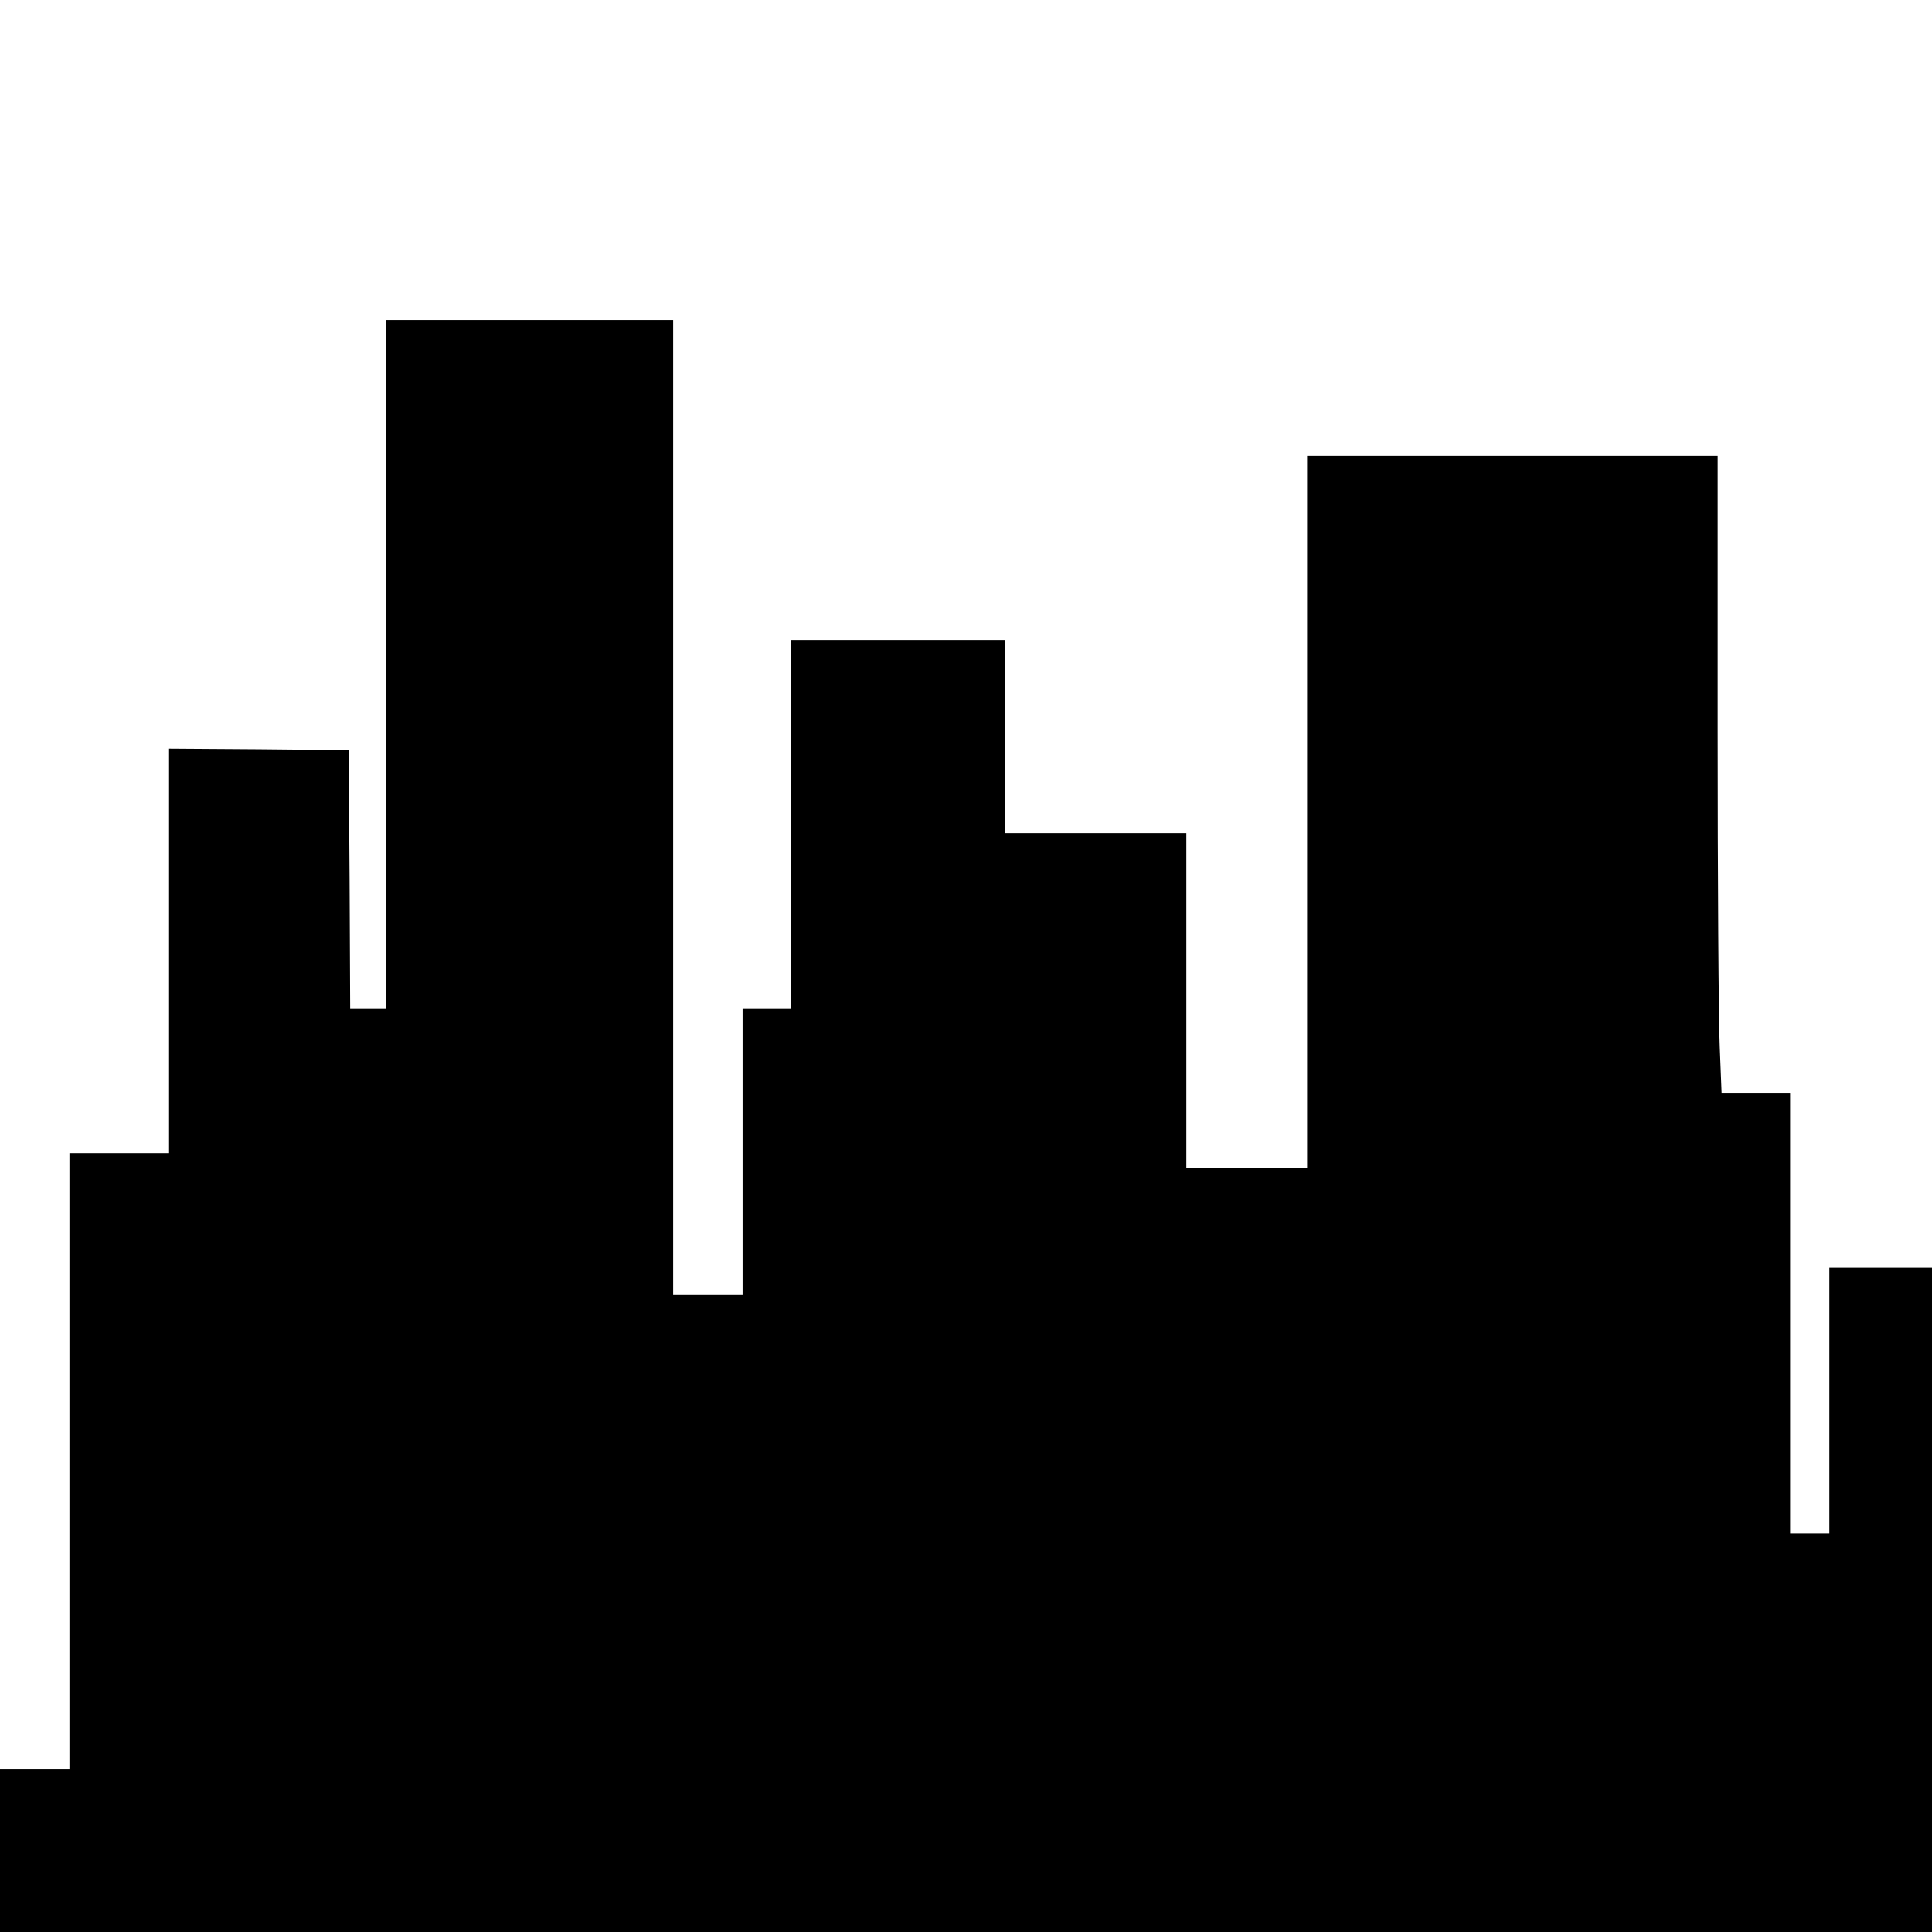 <?xml version="1.0" standalone="no"?>
<!DOCTYPE svg PUBLIC "-//W3C//DTD SVG 20010904//EN"
 "http://www.w3.org/TR/2001/REC-SVG-20010904/DTD/svg10.dtd">
<svg version="1.0" xmlns="http://www.w3.org/2000/svg"
 width="640pt" height="640pt" viewBox="0 0 640 640"
 preserveAspectRatio="xMidYMid meet">
<g transform="translate(0,640) scale(0.1,-0.1)"
fill="#000000" stroke="none">
<path d="M1280 4200 l0 -1140 -60 0 -60 0 -2 428 -3 427 -297 3 -298 2 0 -670
0 -670 -165 0 -165 0 0 -1020 0 -1020 -115 0 -115 0 0 -270 0 -270 3200 0
3200 0 0 1100 0 1100 -170 0 -170 0 0 -440 0 -440 -65 0 -65 0 0 730 0 730
-113 0 -114 0 -6 152 c-4 83 -7 558 -7 1055 l0 903 -680 0 -680 0 0 -1180 0
-1180 -200 0 -200 0 0 555 0 555 -300 0 -300 0 0 320 0 320 -355 0 -355 0 0
-610 0 -610 -80 0 -80 0 0 -475 0 -475 -115 0 -115 0 0 1615 0 1615 -475 0
-475 0 0 -1140z"/>
</g>
</svg>

